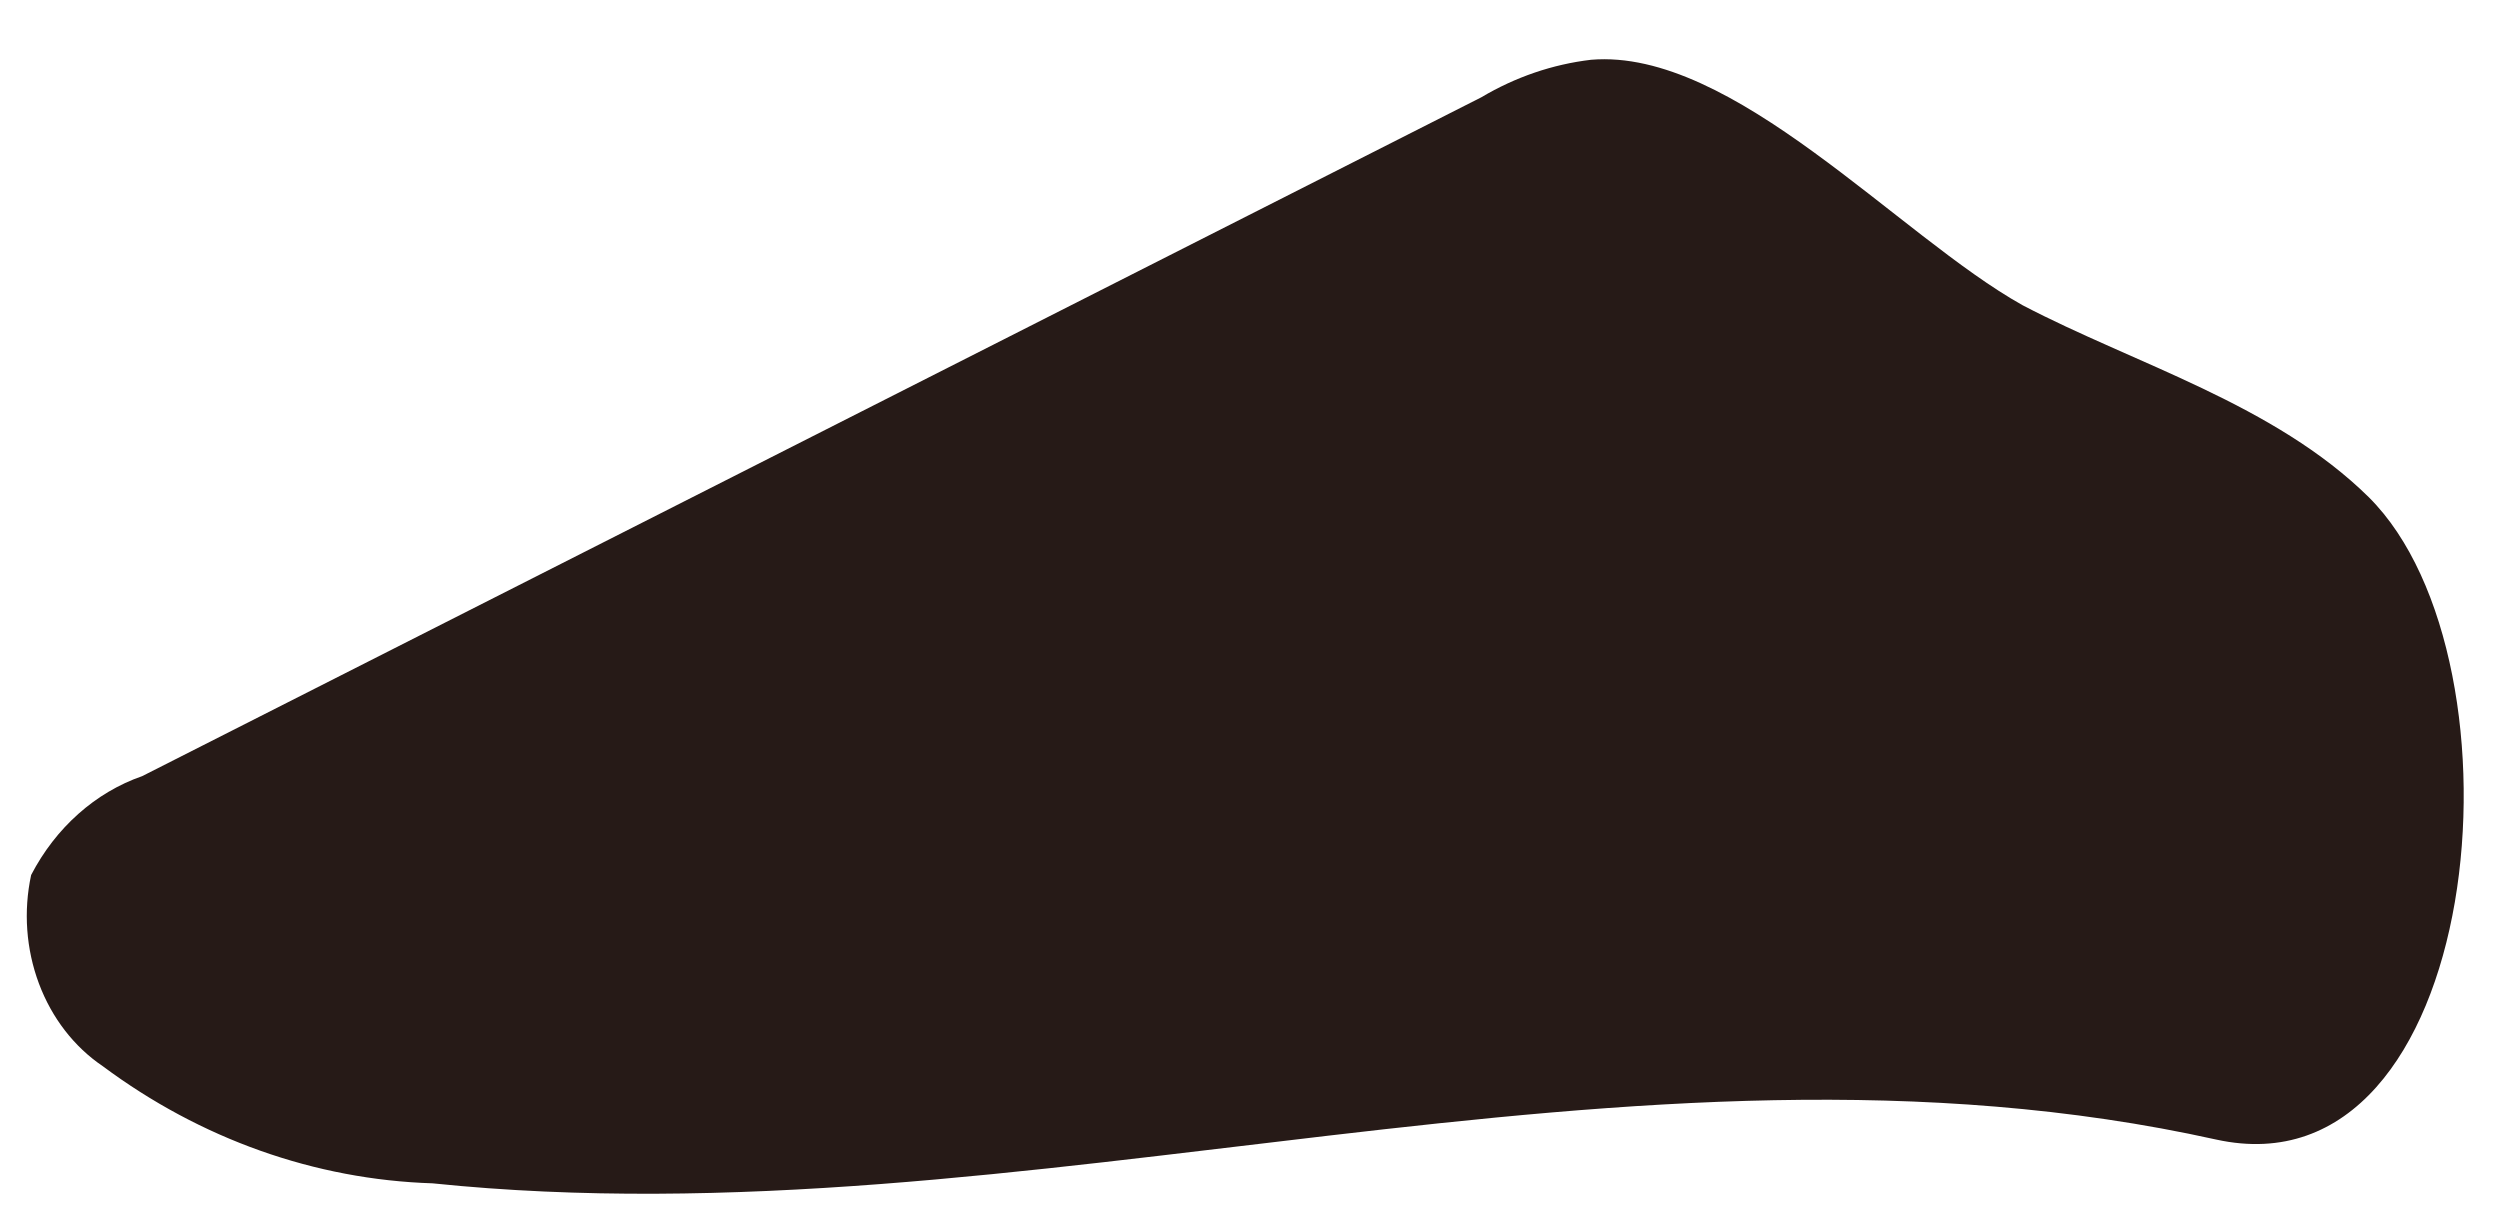 <?xml version="1.0" encoding="UTF-8" standalone="no"?><svg width='33' height='16' viewBox='0 0 33 16' fill='none' xmlns='http://www.w3.org/2000/svg'>
<path d='M21.002 0.789C20.495 0.849 20.003 1.017 19.554 1.284L1.877 10.245C1.258 10.46 0.735 10.926 0.411 11.55C0.308 12.028 0.344 12.529 0.514 12.983C0.684 13.437 0.979 13.819 1.357 14.074C2.648 15.035 4.157 15.571 5.71 15.62C13.554 16.43 21.532 13.327 29.253 15.042C32.792 15.82 33.445 8.731 31.269 6.564C30.02 5.333 28.184 4.807 26.698 4.029C25.061 3.114 22.875 0.632 21.002 0.789Z' fill='#261A17'/>
</svg>
